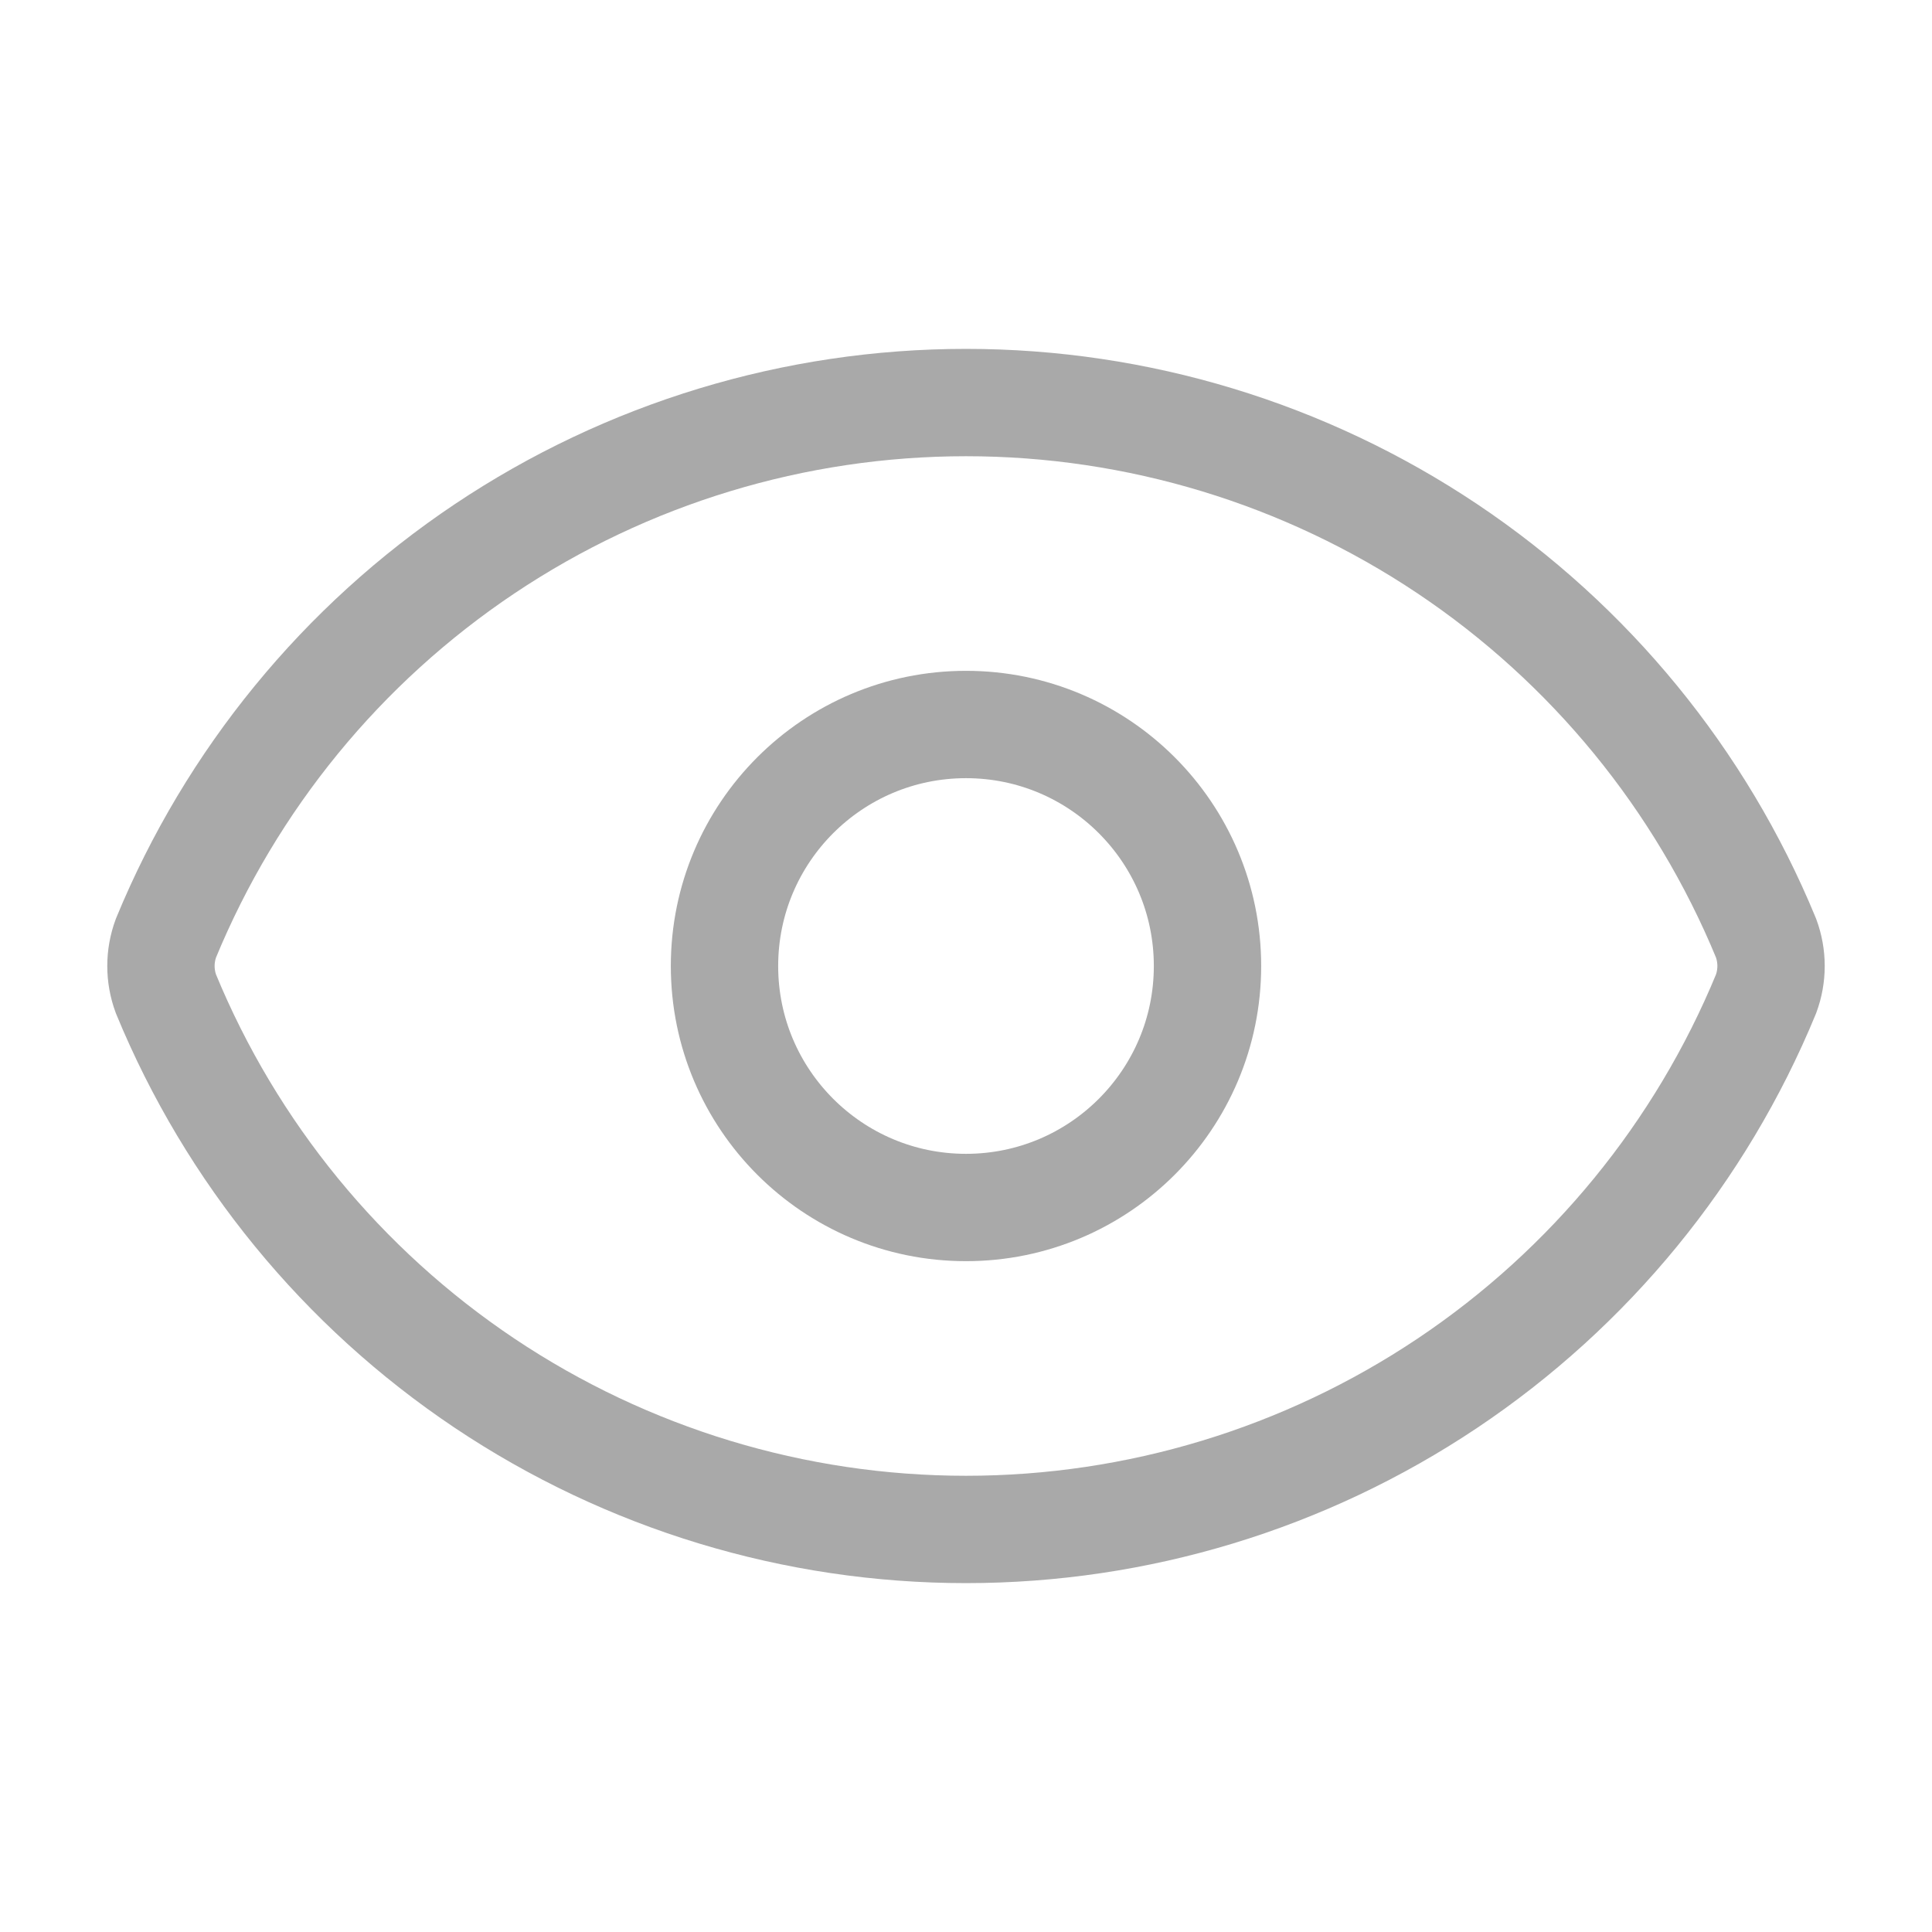 <svg width="64" height="64" viewBox="0 0 64 64" fill="none" xmlns="http://www.w3.org/2000/svg">
<path d="M5.499 32.928C5.276 32.329 5.276 31.671 5.499 31.072C7.663 25.824 11.337 21.336 16.055 18.178C20.773 15.021 26.323 13.335 32 13.335C37.677 13.335 43.227 15.021 47.945 18.178C52.663 21.336 56.337 25.824 58.501 31.072C58.724 31.671 58.724 32.329 58.501 32.928C56.337 38.176 52.663 42.664 47.945 45.822C43.227 48.979 37.677 50.665 32 50.665C26.323 50.665 20.773 48.979 16.055 45.822C11.337 42.664 7.663 38.176 5.499 32.928Z" stroke="#A9A9A9" stroke-width="3.556" stroke-linecap="round" stroke-linejoin="round"/>
<path d="M32 40C36.418 40 40 36.418 40 32C40 27.582 36.418 24 32 24C27.582 24 24 27.582 24 32C24 36.418 27.582 40 32 40Z" stroke="#A9A9A9" stroke-width="3.556" stroke-linecap="round" stroke-linejoin="round"/>
</svg>
